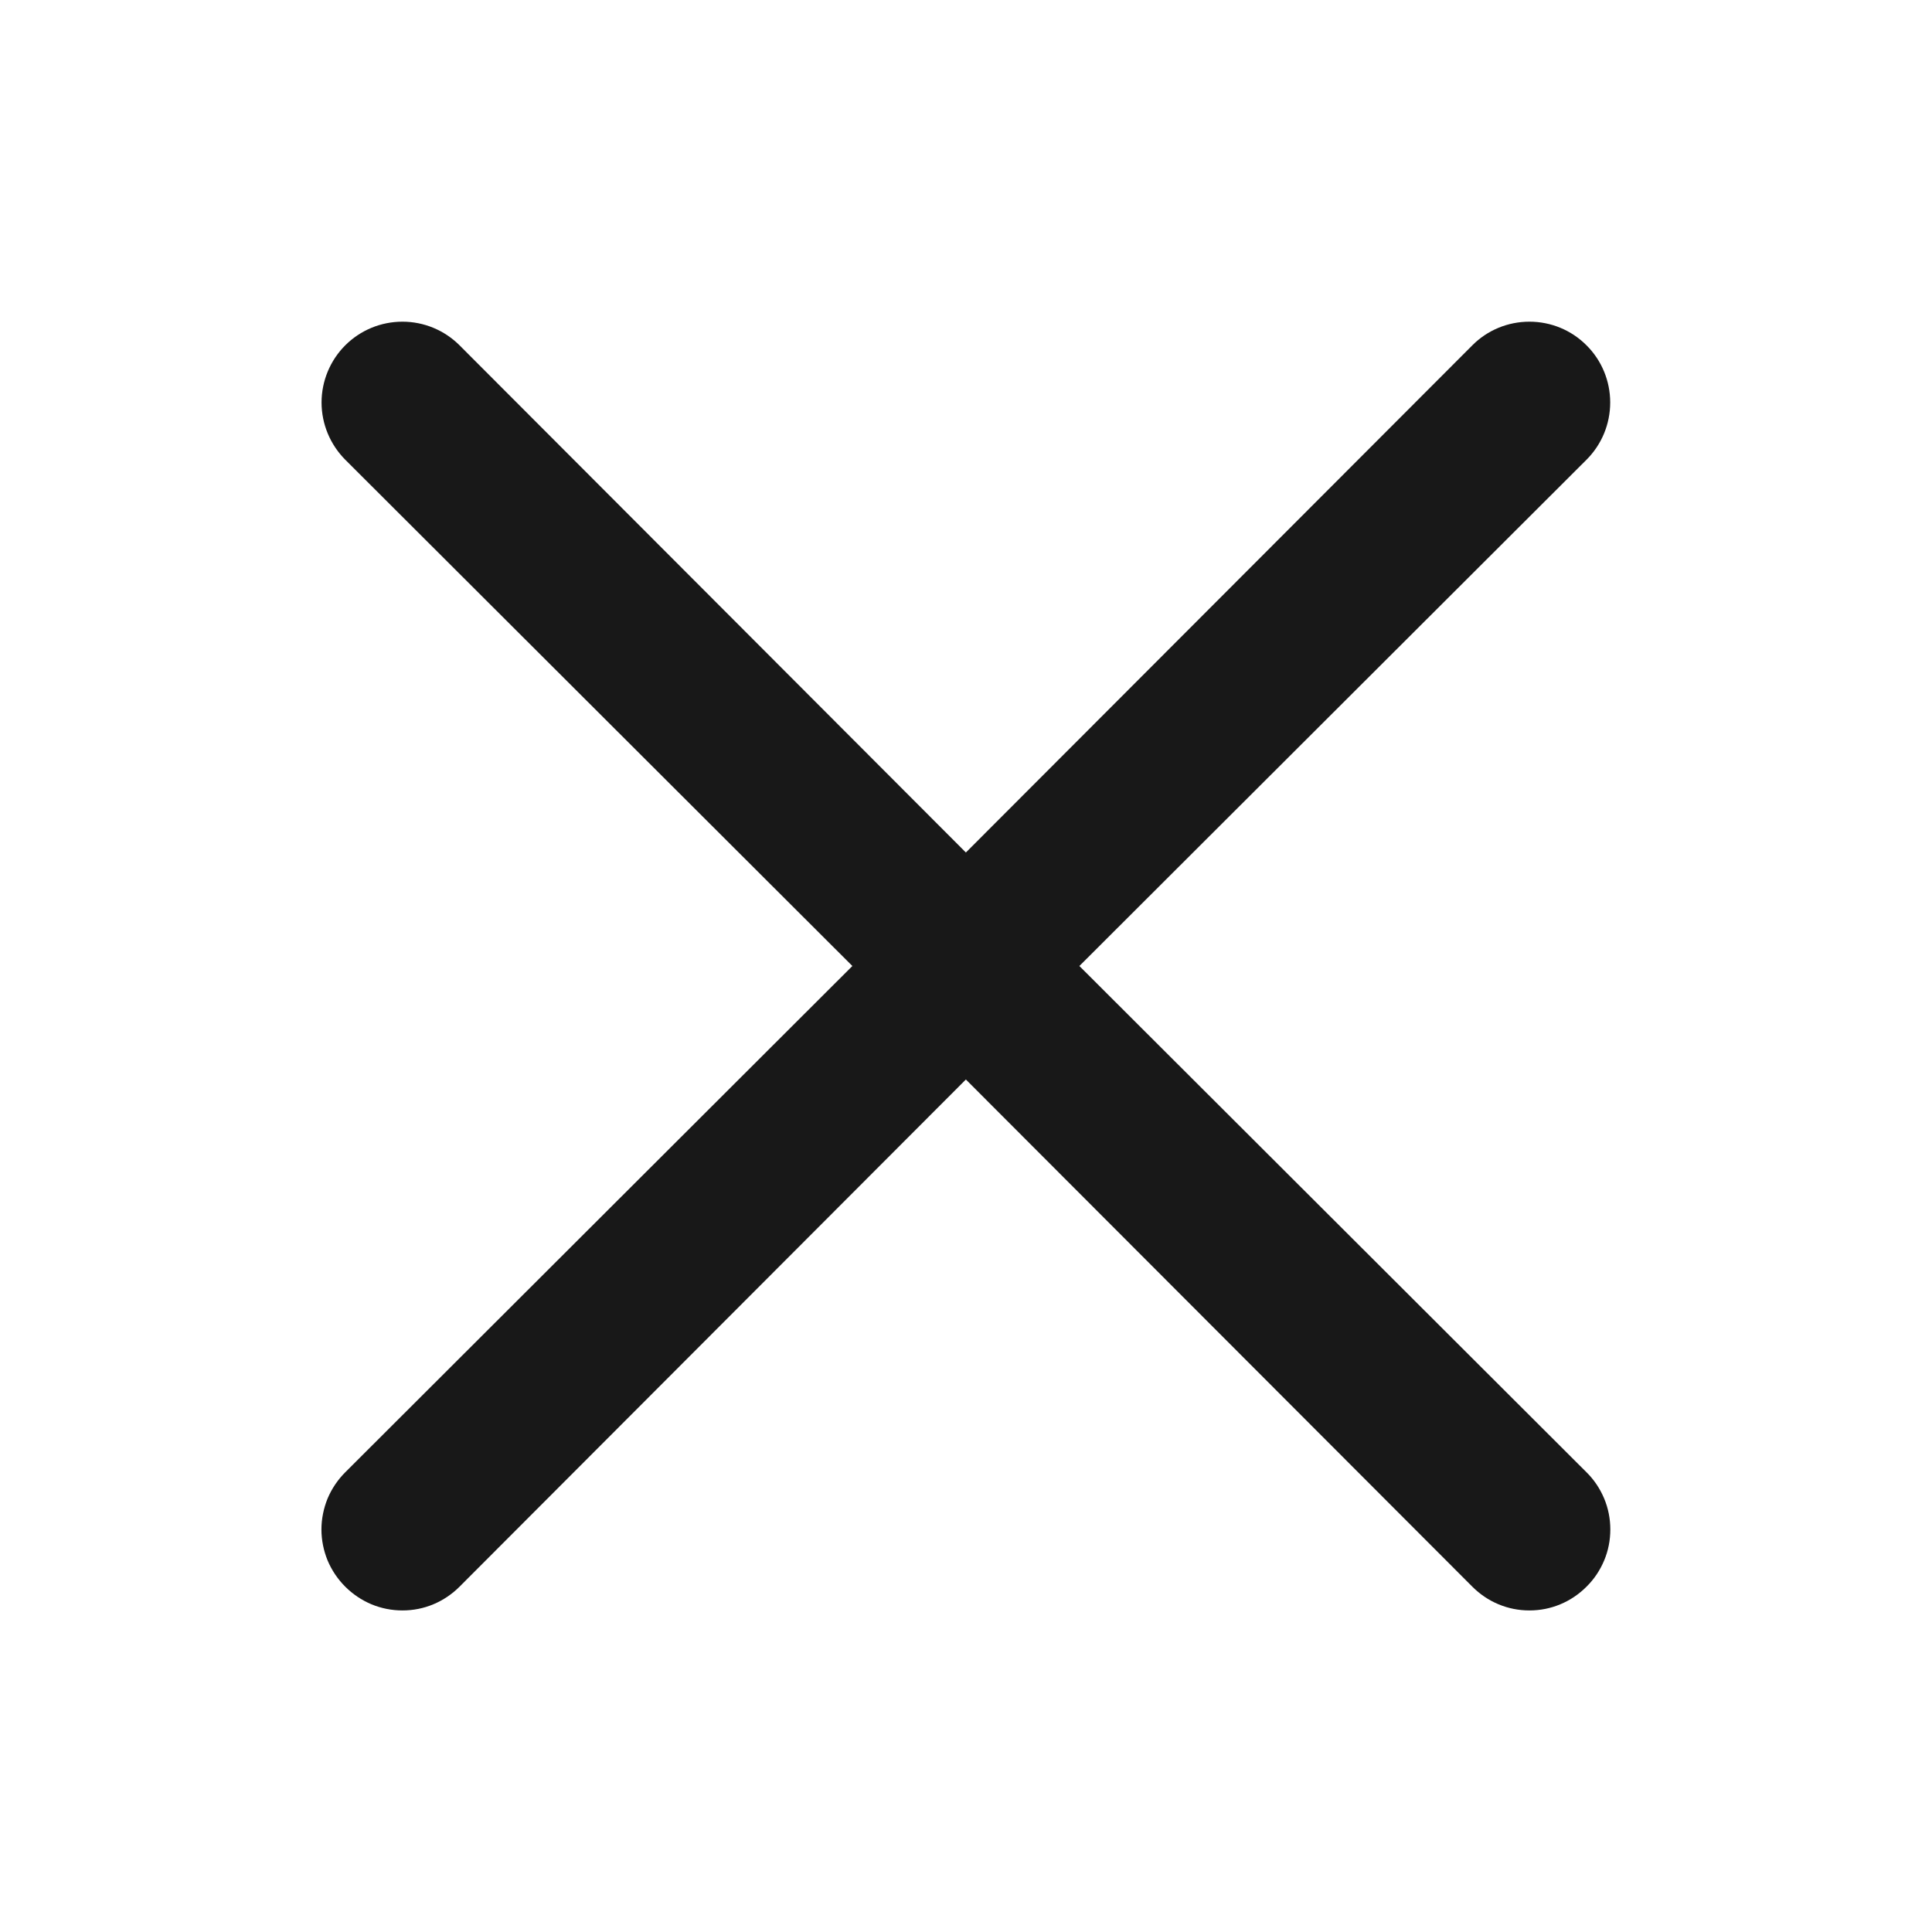 <svg width="16" height="16" viewBox="0 0 16 16" fill="none" xmlns="http://www.w3.org/2000/svg">
<g id="Icon-multiply">
<path id="Vector" d="M8.939 8L13.139 3.807C13.265 3.681 13.335 3.511 13.335 3.333C13.335 3.156 13.265 2.985 13.139 2.86C13.014 2.734 12.844 2.664 12.666 2.664C12.488 2.664 12.318 2.734 12.193 2.86L7.999 7.06L3.806 2.86C3.68 2.734 3.51 2.664 3.333 2.664C3.155 2.664 2.985 2.734 2.859 2.86C2.734 2.985 2.663 3.156 2.663 3.333C2.663 3.511 2.734 3.681 2.859 3.807L7.059 8L2.859 12.193C2.797 12.255 2.747 12.329 2.713 12.41C2.68 12.491 2.662 12.579 2.662 12.666C2.662 12.755 2.68 12.842 2.713 12.923C2.747 13.004 2.797 13.078 2.859 13.14C2.921 13.202 2.995 13.252 3.076 13.286C3.158 13.32 3.245 13.337 3.333 13.337C3.421 13.337 3.508 13.32 3.589 13.286C3.67 13.252 3.744 13.202 3.806 13.14L7.999 8.94L12.193 13.14C12.255 13.202 12.328 13.252 12.41 13.286C12.491 13.32 12.578 13.337 12.666 13.337C12.754 13.337 12.841 13.32 12.922 13.286C13.004 13.252 13.077 13.202 13.139 13.14C13.202 13.078 13.251 13.004 13.285 12.923C13.319 12.842 13.336 12.755 13.336 12.666C13.336 12.579 13.319 12.491 13.285 12.41C13.251 12.329 13.202 12.255 13.139 12.193L8.939 8Z" fill="#181818"/>
</g>
</svg>
